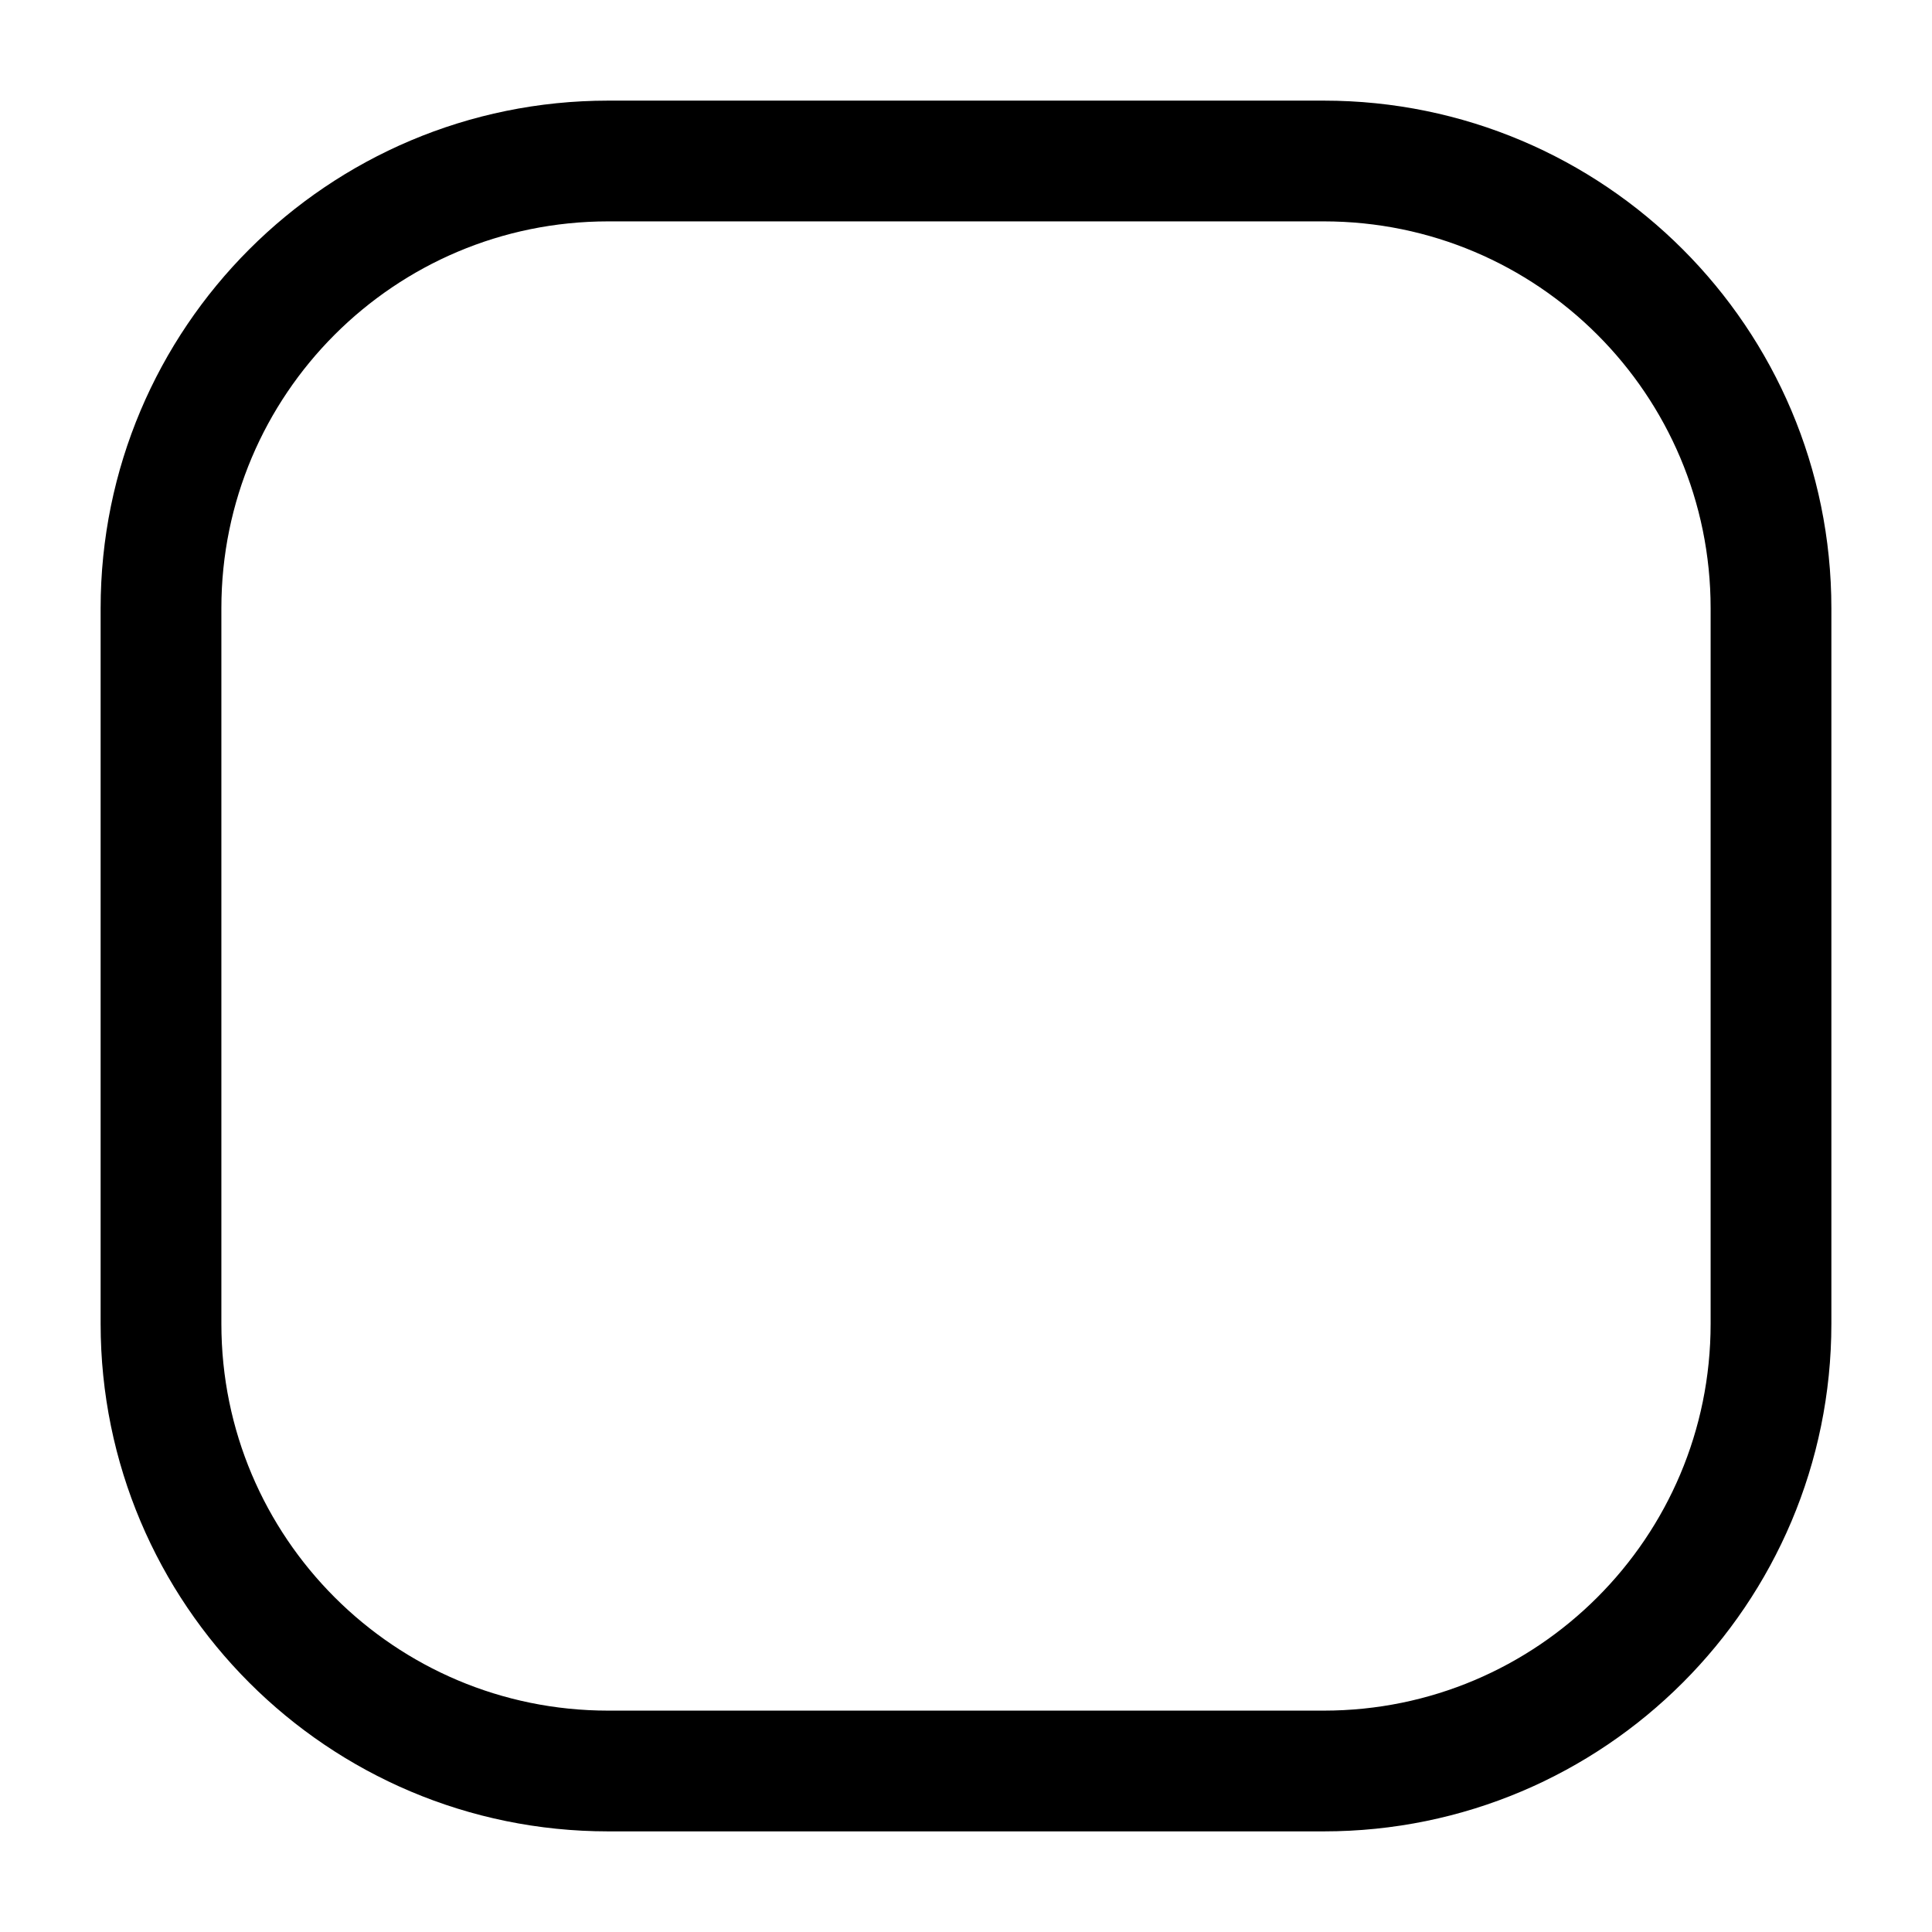 <svg width="24" height="24" viewBox="0 0 24 24" fill="none" xmlns="http://www.w3.org/2000/svg">
<path d="M16.444 2H7.556C4.487 2 2 4.487 2 7.556V16.444C2 19.513 4.487 22 7.556 22H16.444C19.513 22 22 19.513 22 16.444V7.556C22 4.487 19.513 2 16.444 2Z" fill="none" stroke="#000" stroke-width="1.5" stroke-miterlimit="10"/>
</svg>

